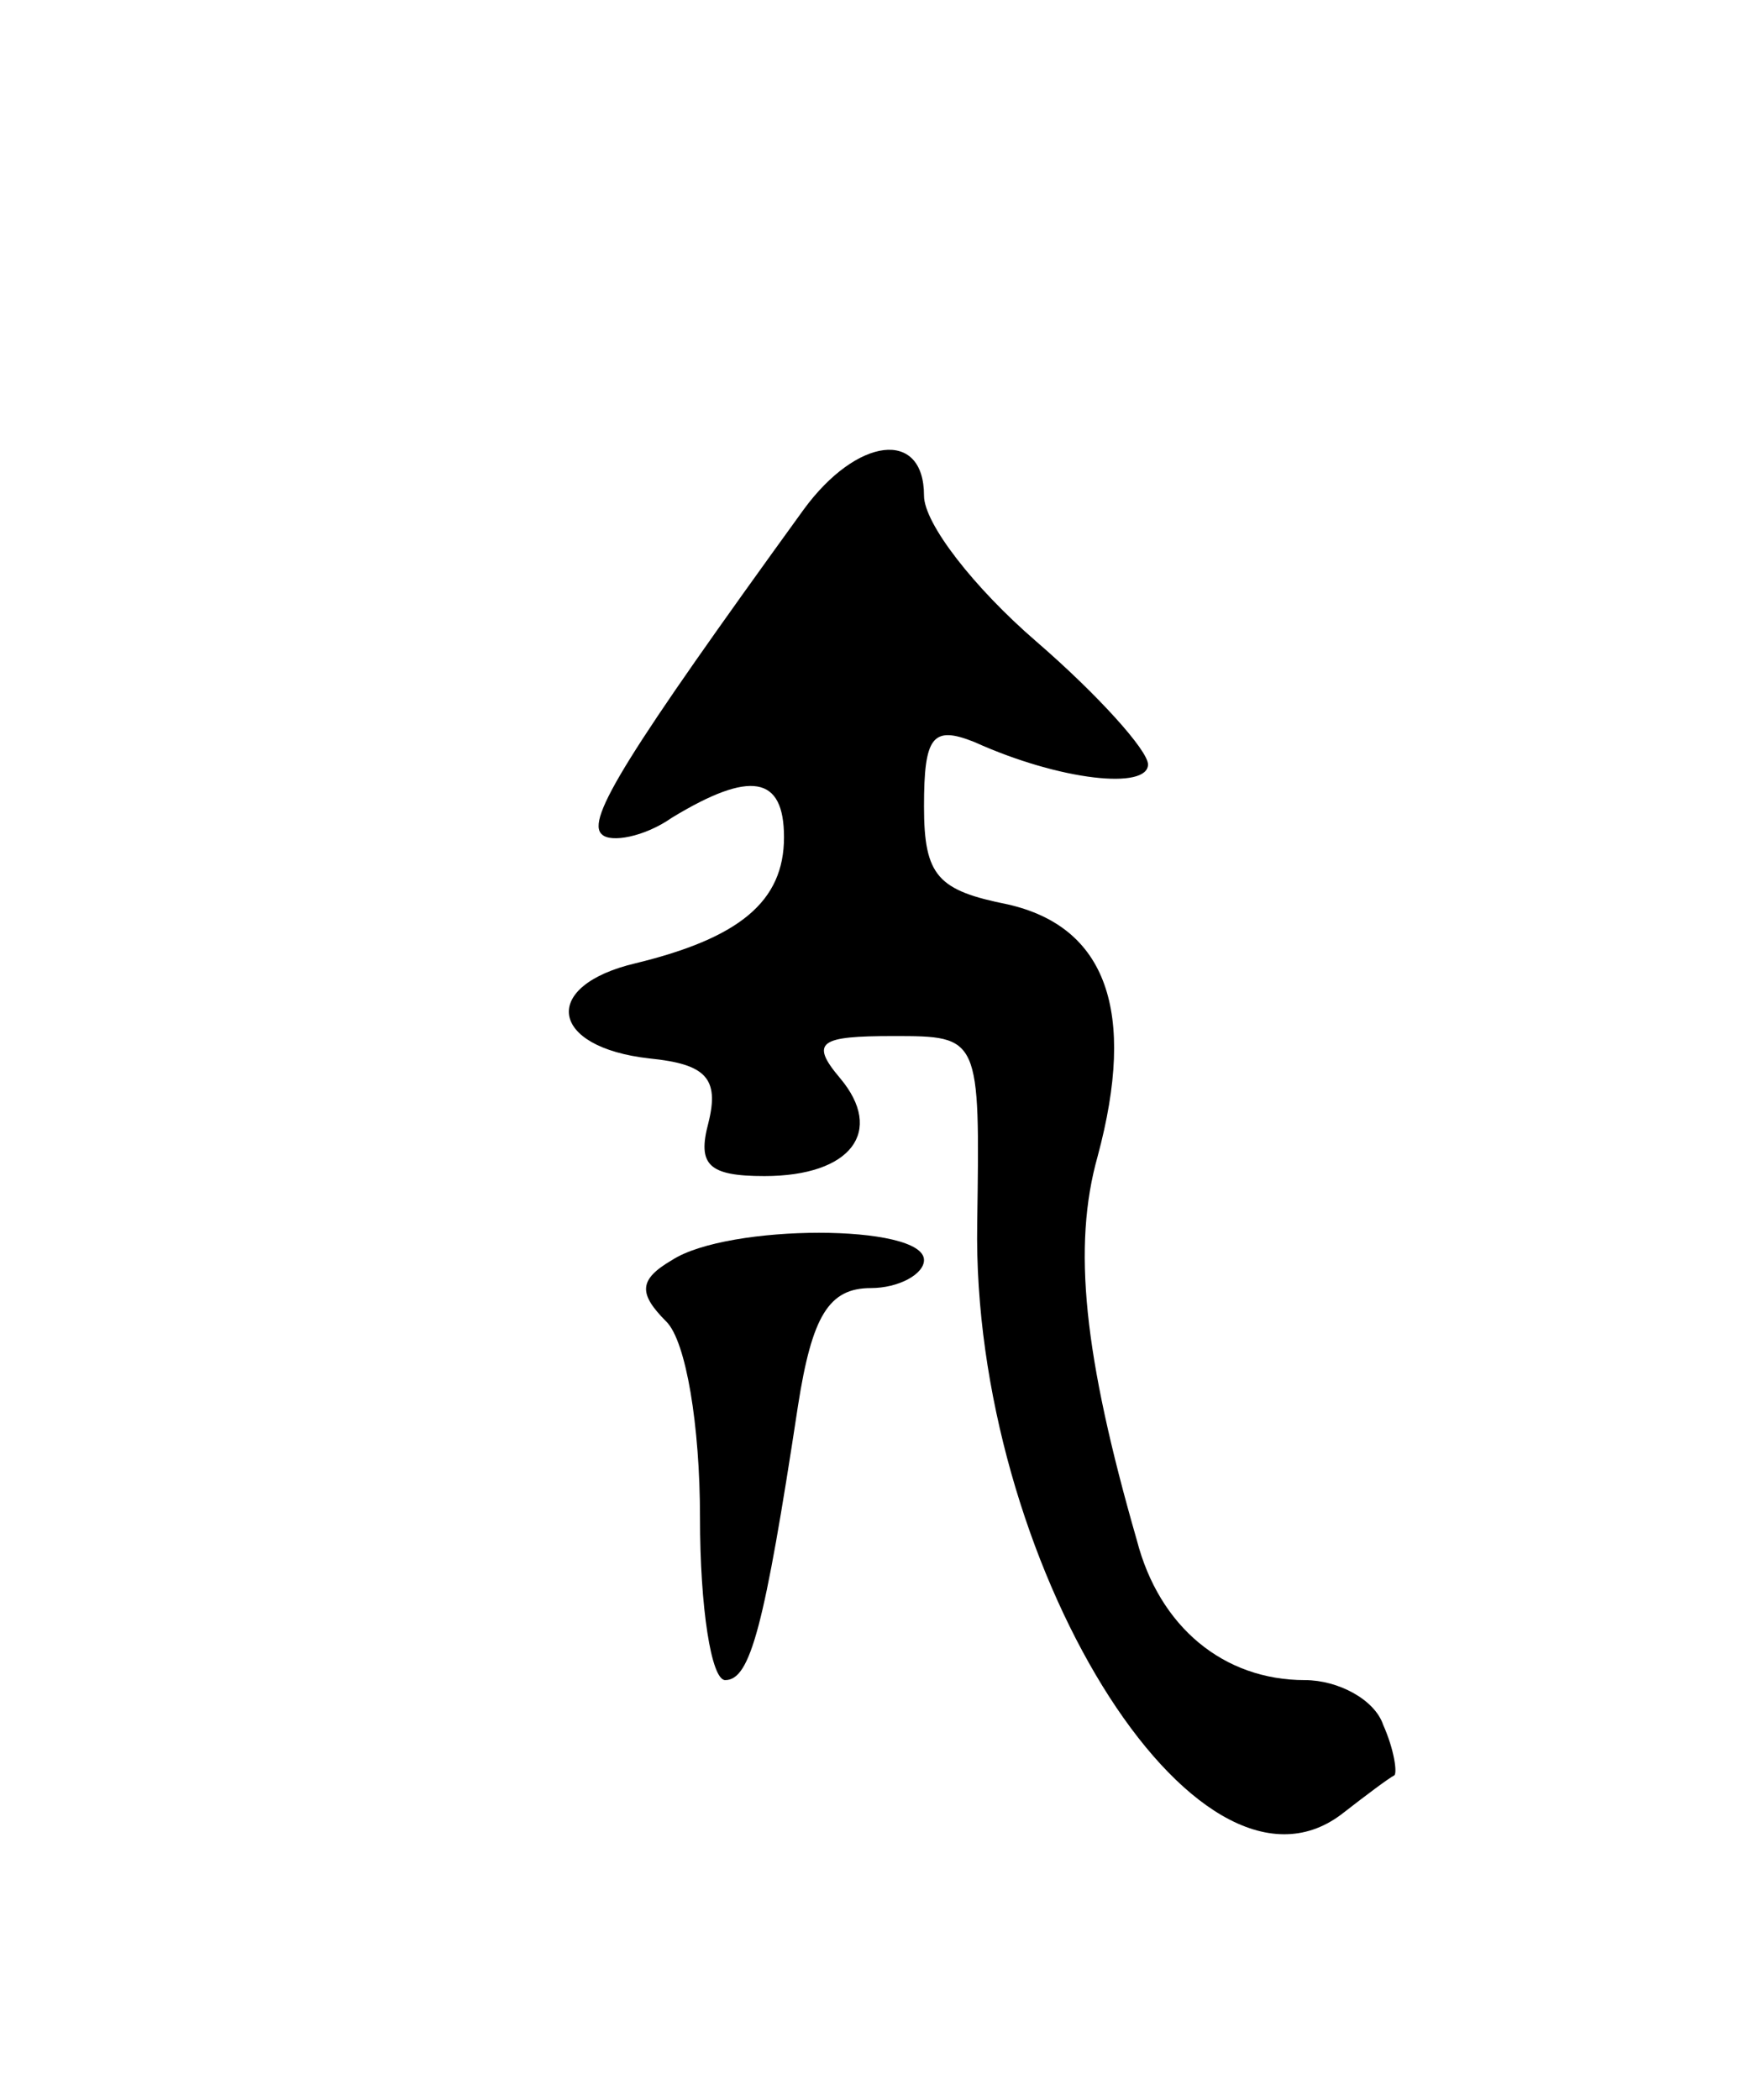 <svg version="1.0" xmlns="http://www.w3.org/2000/svg"
 width="63pt" height="75pt" viewBox="0 0 63 75"
 preserveAspectRatio="xMidYMid meet">
<g transform="translate(0,75) scale(0.1,-0.1)"
fill="#000000" stroke="none">
<path d="M287 568 c-63 -87 -78 -111 -72 -116 3 -3 15 -1 25 6 28 17 40 15 40
-7 0 -23 -16 -36 -53 -45 -34 -8 -31 -30 5 -34 20 -2 25 -7 21 -23 -4 -15 0
-19 20 -19 31 0 43 16 27 35 -11 13 -7 15 19 15 31 0 31 0 30 -67 -2 -120 78
-250 130 -211 9 7 17 13 19 14 1 1 0 9 -4 18 -3 9 -16 16 -28 16 -29 0 -52 19
-60 50 -19 66 -23 105 -14 137 14 52 3 82 -32 90 -25 5 -30 10 -30 35 0 25 3
29 18 23 31 -14 62 -17 62 -8 0 5 -18 25 -40 44 -22 19 -40 42 -40 52 0 24
-24 21 -43 -5z"/>
<path d="M240 300 c-12 -7 -12 -12 -2 -22 7 -7 12 -37 12 -70 0 -32 4 -58 9
-58 9 0 14 19 26 98 5 32 11 42 26 42 10 0 19 5 19 10 0 13 -70 13 -90 0z"/>
</g>
</svg>
